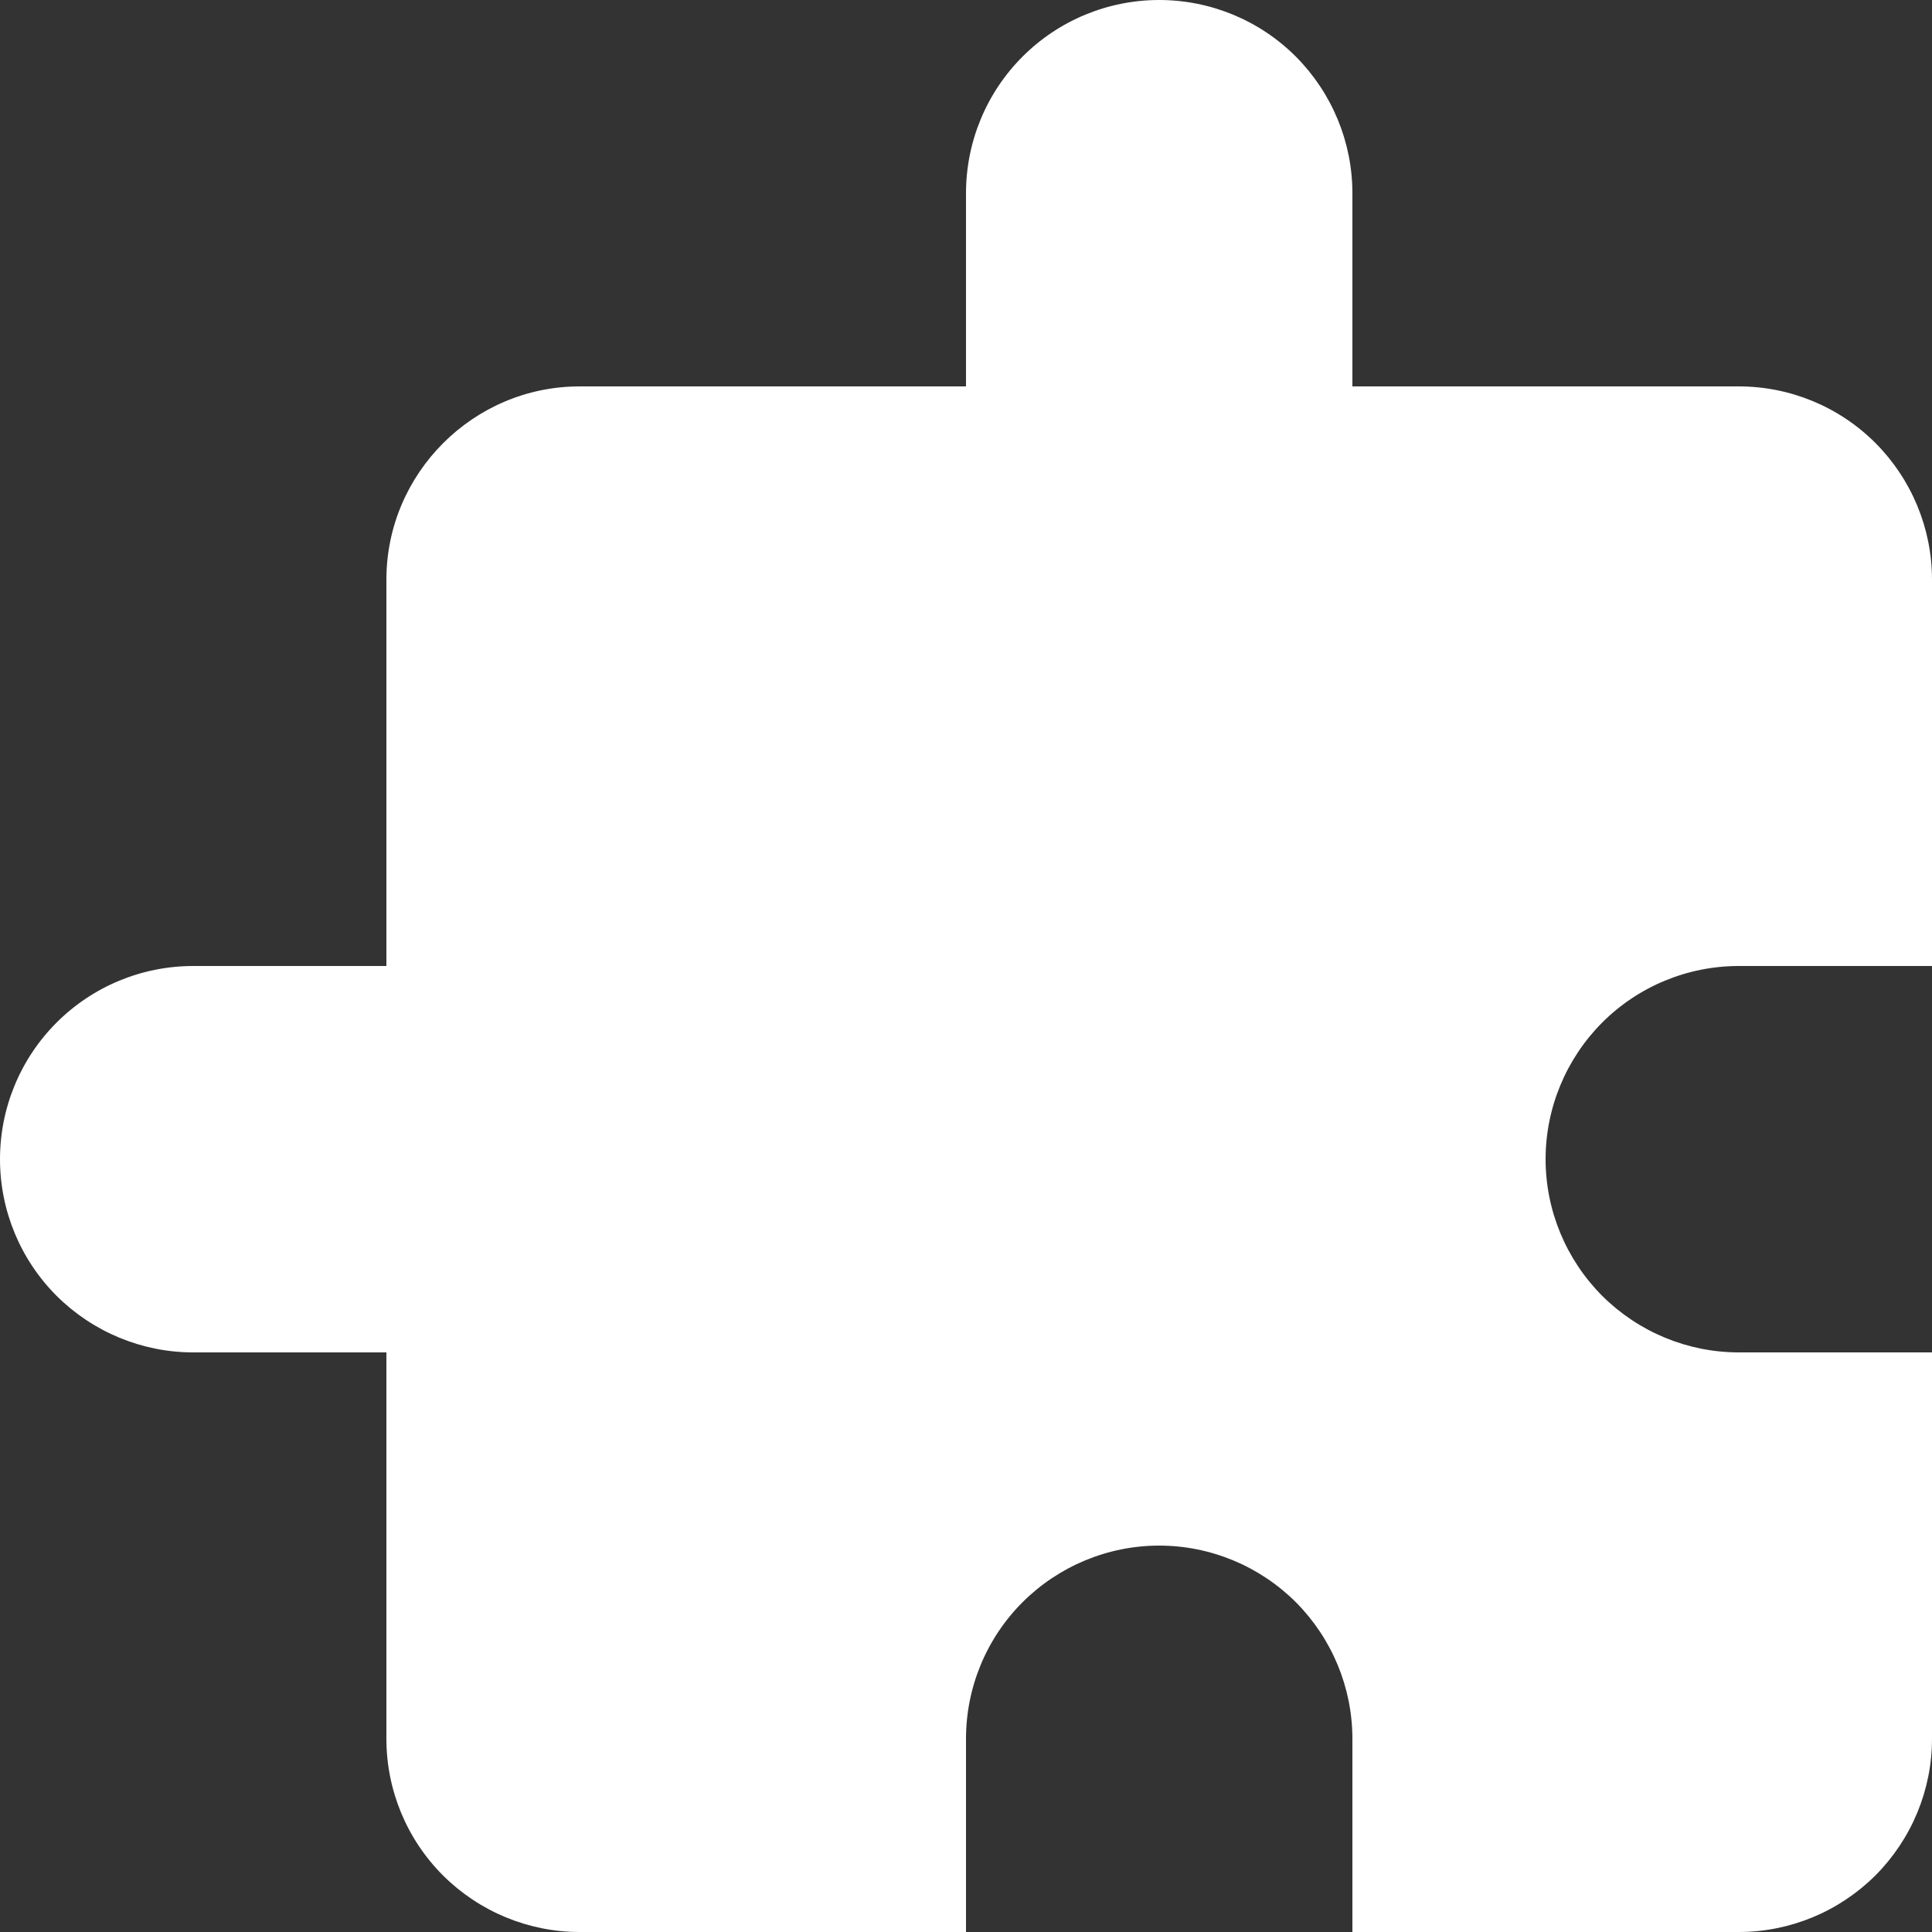 <svg width="14" height="14" viewBox="0 0 14 14" fill="none" xmlns="http://www.w3.org/2000/svg">
<rect x="0" y="0" width="14" height="14" fill="#333333" stroke="none"/>
<path d="M14 9.8V12.6C14 12.971 13.852 13.327 13.59 13.59C13.327 13.852 12.971 14 12.6 14H9.8V12.6C9.8 12.229 9.652 11.873 9.39 11.61C9.127 11.348 8.771 11.2 8.4 11.2C8.029 11.2 7.673 11.348 7.41 11.61C7.147 11.873 7 12.229 7 12.6V14H4.2C3.829 14 3.473 13.852 3.21 13.59C2.947 13.327 2.8 12.971 2.8 12.6V9.8H1.4C1.029 9.8 0.673 9.652 0.41 9.39C0.147 9.127 0 8.771 0 8.4C0 8.029 0.147 7.673 0.41 7.41C0.673 7.147 1.029 7 1.4 7H2.8V4.2C2.8 3.43 3.43 2.8 4.2 2.8H7V1.4C7 1.029 7.147 0.673 7.41 0.41C7.673 0.147 8.029 0 8.4 0C8.771 0 9.127 0.147 9.39 0.41C9.652 0.673 9.8 1.029 9.8 1.4V2.8H12.6C12.971 2.8 13.327 2.947 13.59 3.21C13.852 3.473 14 3.829 14 4.2V7H12.6C12.229 7 11.873 7.147 11.61 7.41C11.348 7.673 11.2 8.029 11.2 8.4C11.2 8.771 11.348 9.127 11.61 9.39C11.873 9.652 12.229 9.8 12.6 9.8H14Z" fill="white"/>
</svg>
